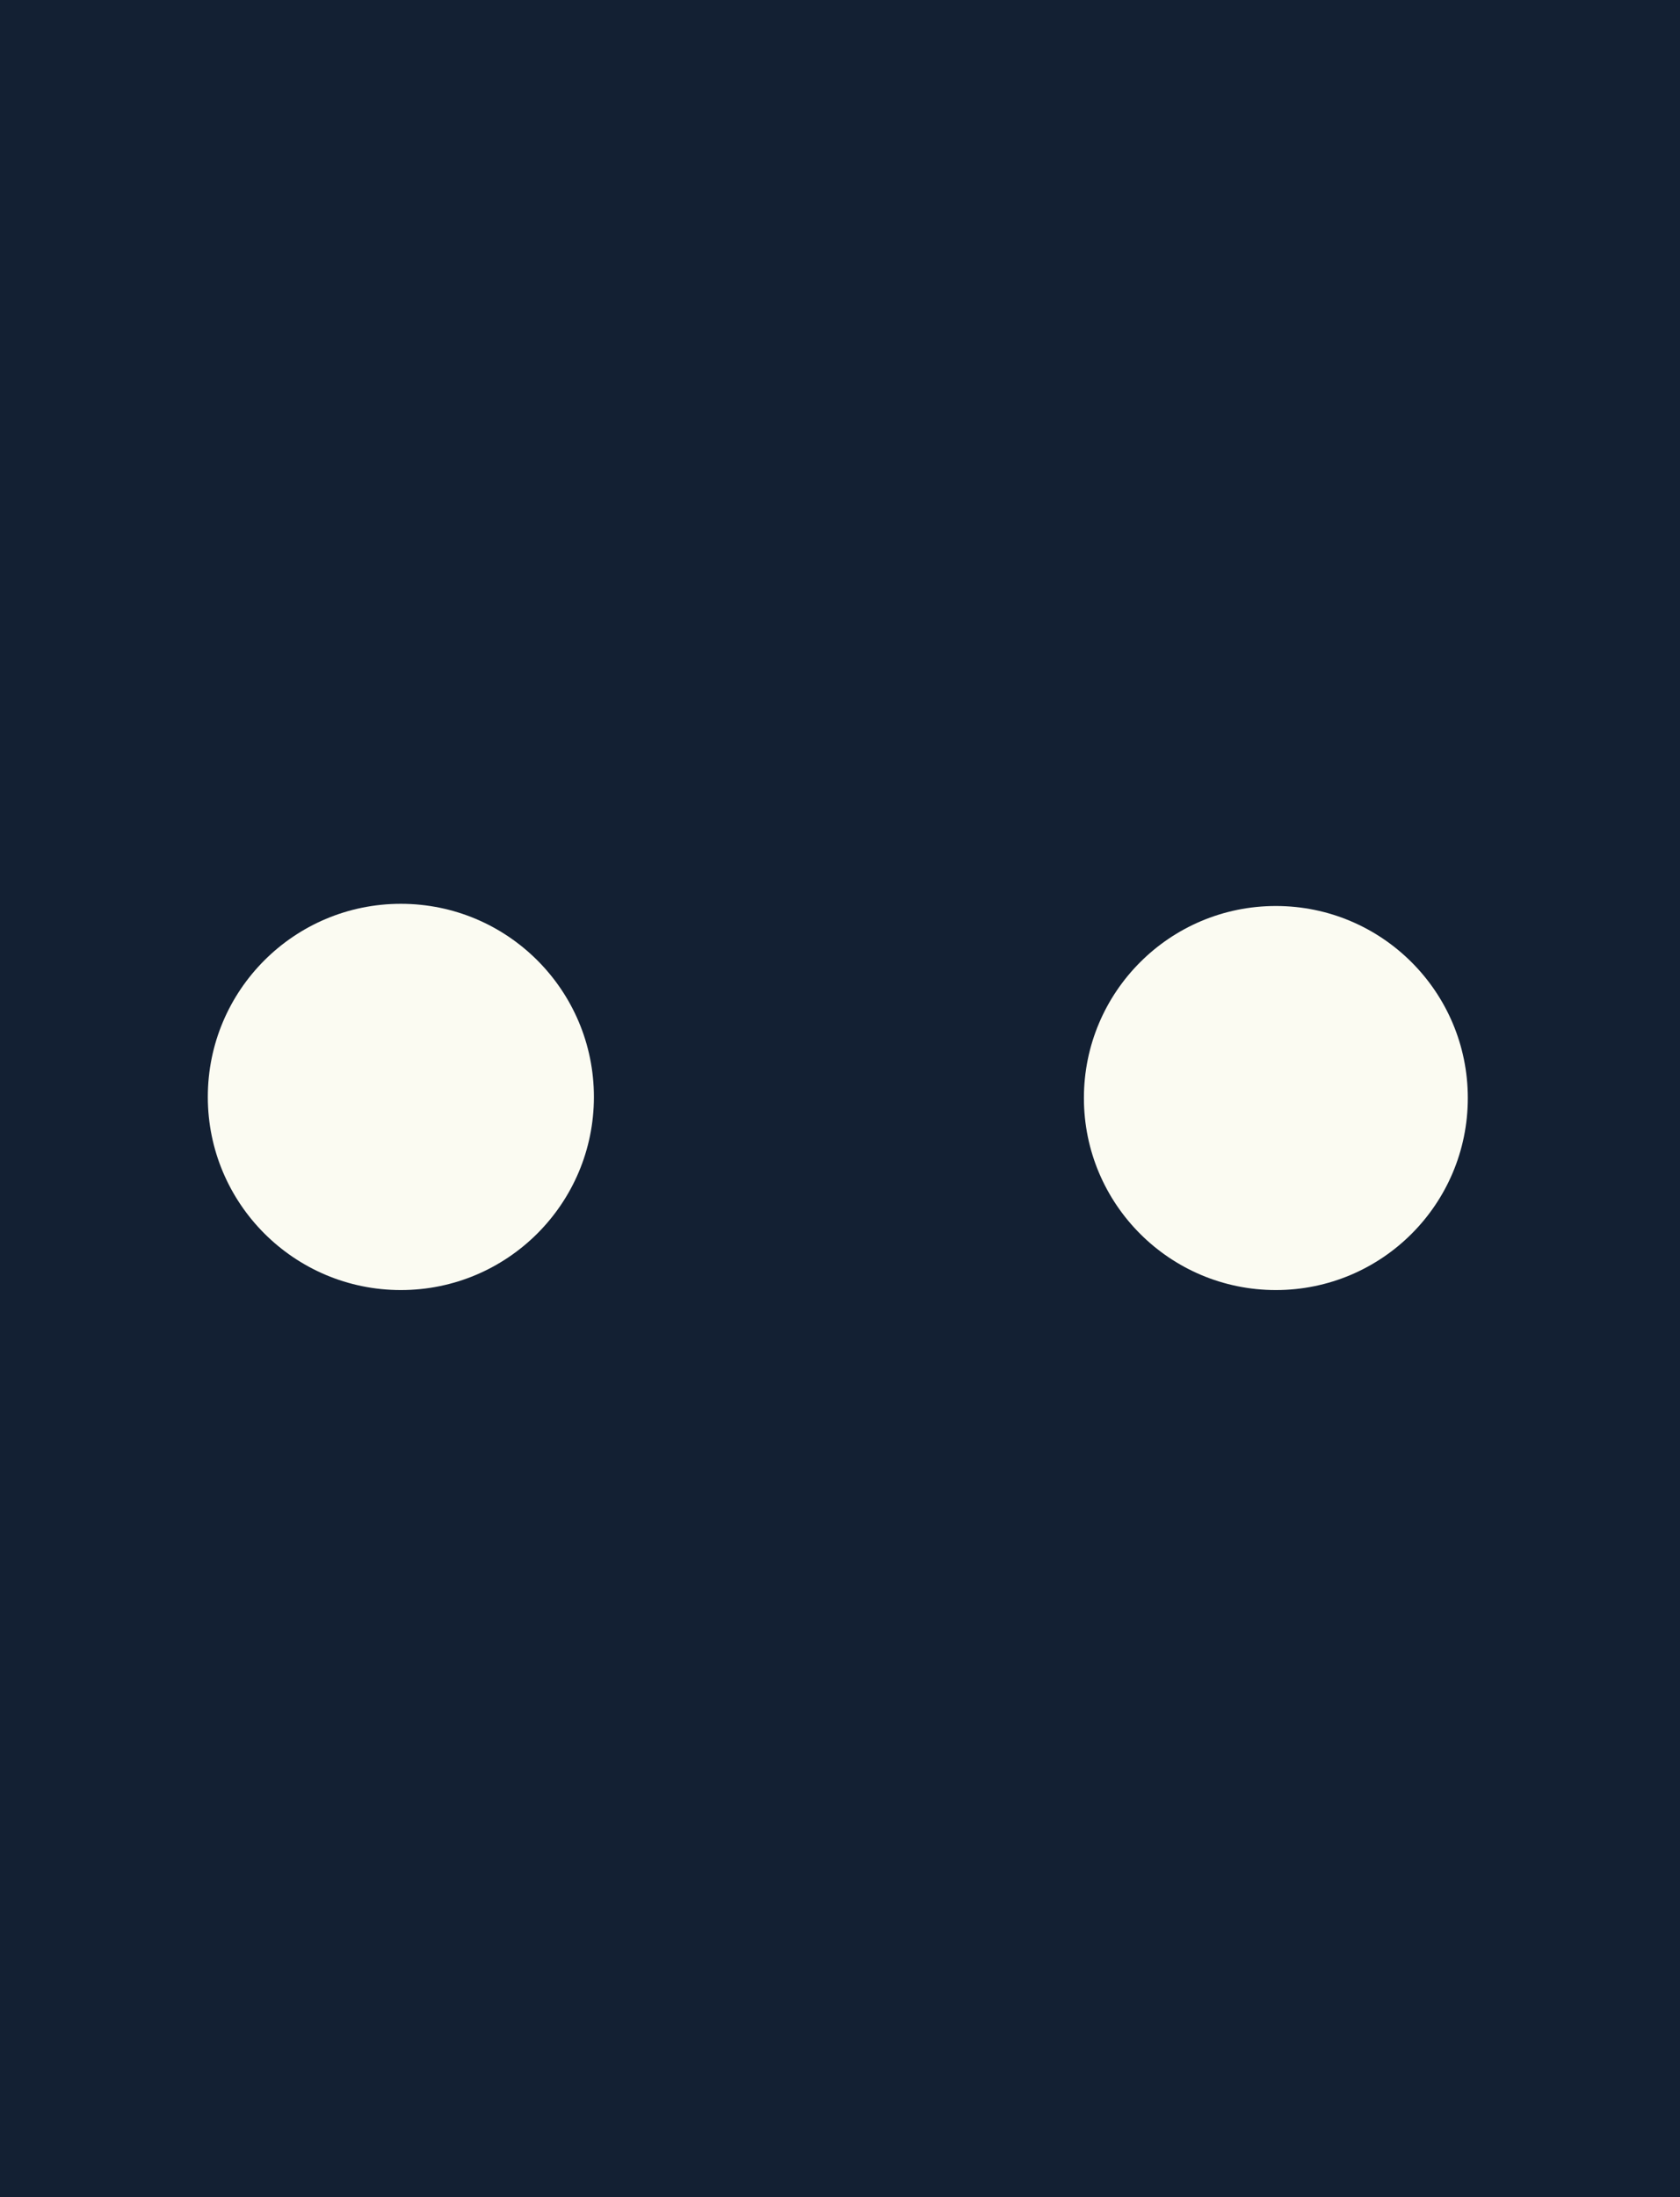 <?xml version="1.0" encoding="UTF-8" standalone="no"?>
<svg width="1536px" height="2008px" viewBox="0 0 1536 2008" version="1.1" xmlns="http://www.w3.org/2000/svg" xmlns:xlink="http://www.w3.org/1999/xlink" xmlns:sketch="http://www.bohemiancoding.com/sketch/ns">
    <title>apple-touch-startup-image-1536x2008</title>
    <description>Created with Sketch (http://www.bohemiancoding.com/sketch)</description>
    <defs>
        <filter x="-50%" y="-50%" width="200%" height="200%" filterUnits="objectBoundingBox" id="filter-1">
            <feOffset dx="0" dy="0" in="SourceAlpha" result="shadowOffsetOuter1"></feOffset>
            <feGaussianBlur stdDeviation="8.5" in="shadowOffsetOuter1" result="shadowBlurOuter1"></feGaussianBlur>
            <feColorMatrix values="0 0 0 0 1   0 0 0 0 0.998   0 0 0 0 0.956  0 0 0 0.7 0" in="shadowBlurOuter1" type="matrix" result="shadowMatrixOuter1"></feColorMatrix>
            <feMerge>
                <feMergeNode in="shadowMatrixOuter1"></feMergeNode>
                <feMergeNode in="SourceGraphic"></feMergeNode>
            </feMerge>
        </filter>
        <filter x="-50%" y="-50%" width="200%" height="200%" filterUnits="objectBoundingBox" id="filter-2">
            <feOffset dx="0" dy="0" in="SourceAlpha" result="shadowOffsetOuter1"></feOffset>
            <feGaussianBlur stdDeviation="8.5" in="shadowOffsetOuter1" result="shadowBlurOuter1"></feGaussianBlur>
            <feColorMatrix values="0 0 0 0 1   0 0 0 0 0.998   0 0 0 0 0.956  0 0 0 0.7 0" in="shadowBlurOuter1" type="matrix" result="shadowMatrixOuter1"></feColorMatrix>
            <feMerge>
                <feMergeNode in="shadowMatrixOuter1"></feMergeNode>
                <feMergeNode in="SourceGraphic"></feMergeNode>
            </feMerge>
        </filter>
    </defs>
    <g id="Page-1" stroke="none" stroke-width="1" fill="none" fill-rule="evenodd" sketch:type="MSPage">
        <g id="Oval-1-+-Oval-1-copy-3-+-Rectangle-7" sketch:type="MSLayerGroup">
            <rect id="Rectangle-7" fill="#132033" sketch:type="MSShapeGroup" x="0" y="0" width="1536" height="2008"></rect>
            <g id="Oval-1-+-Oval-1-copy-3" transform="translate(192, 828)" fill="#FBFBF2" sketch:type="MSShapeGroup">
                <path d="M174.5,351 C271.978,351 351,271.978 351,174.5 C351,77.022 271.978,-2 174.5,-2 C77.022,-2 -2,77.022 -2,174.5 C-2,271.978 77.022,351 174.5,351 Z" id="Oval-1" filter="url(#filter-1)"></path>
                <path d="M974.5,351 C1071.426,351 1150,272.426 1150,175.5 C1150,78.574 1071.426,0 974.5,0 C877.574,0 799,78.574 799,175.5 C799,272.426 877.574,351 974.5,351 Z" id="Oval-1-copy" filter="url(#filter-2)"></path>
            </g>
        </g>
    </g>
</svg>